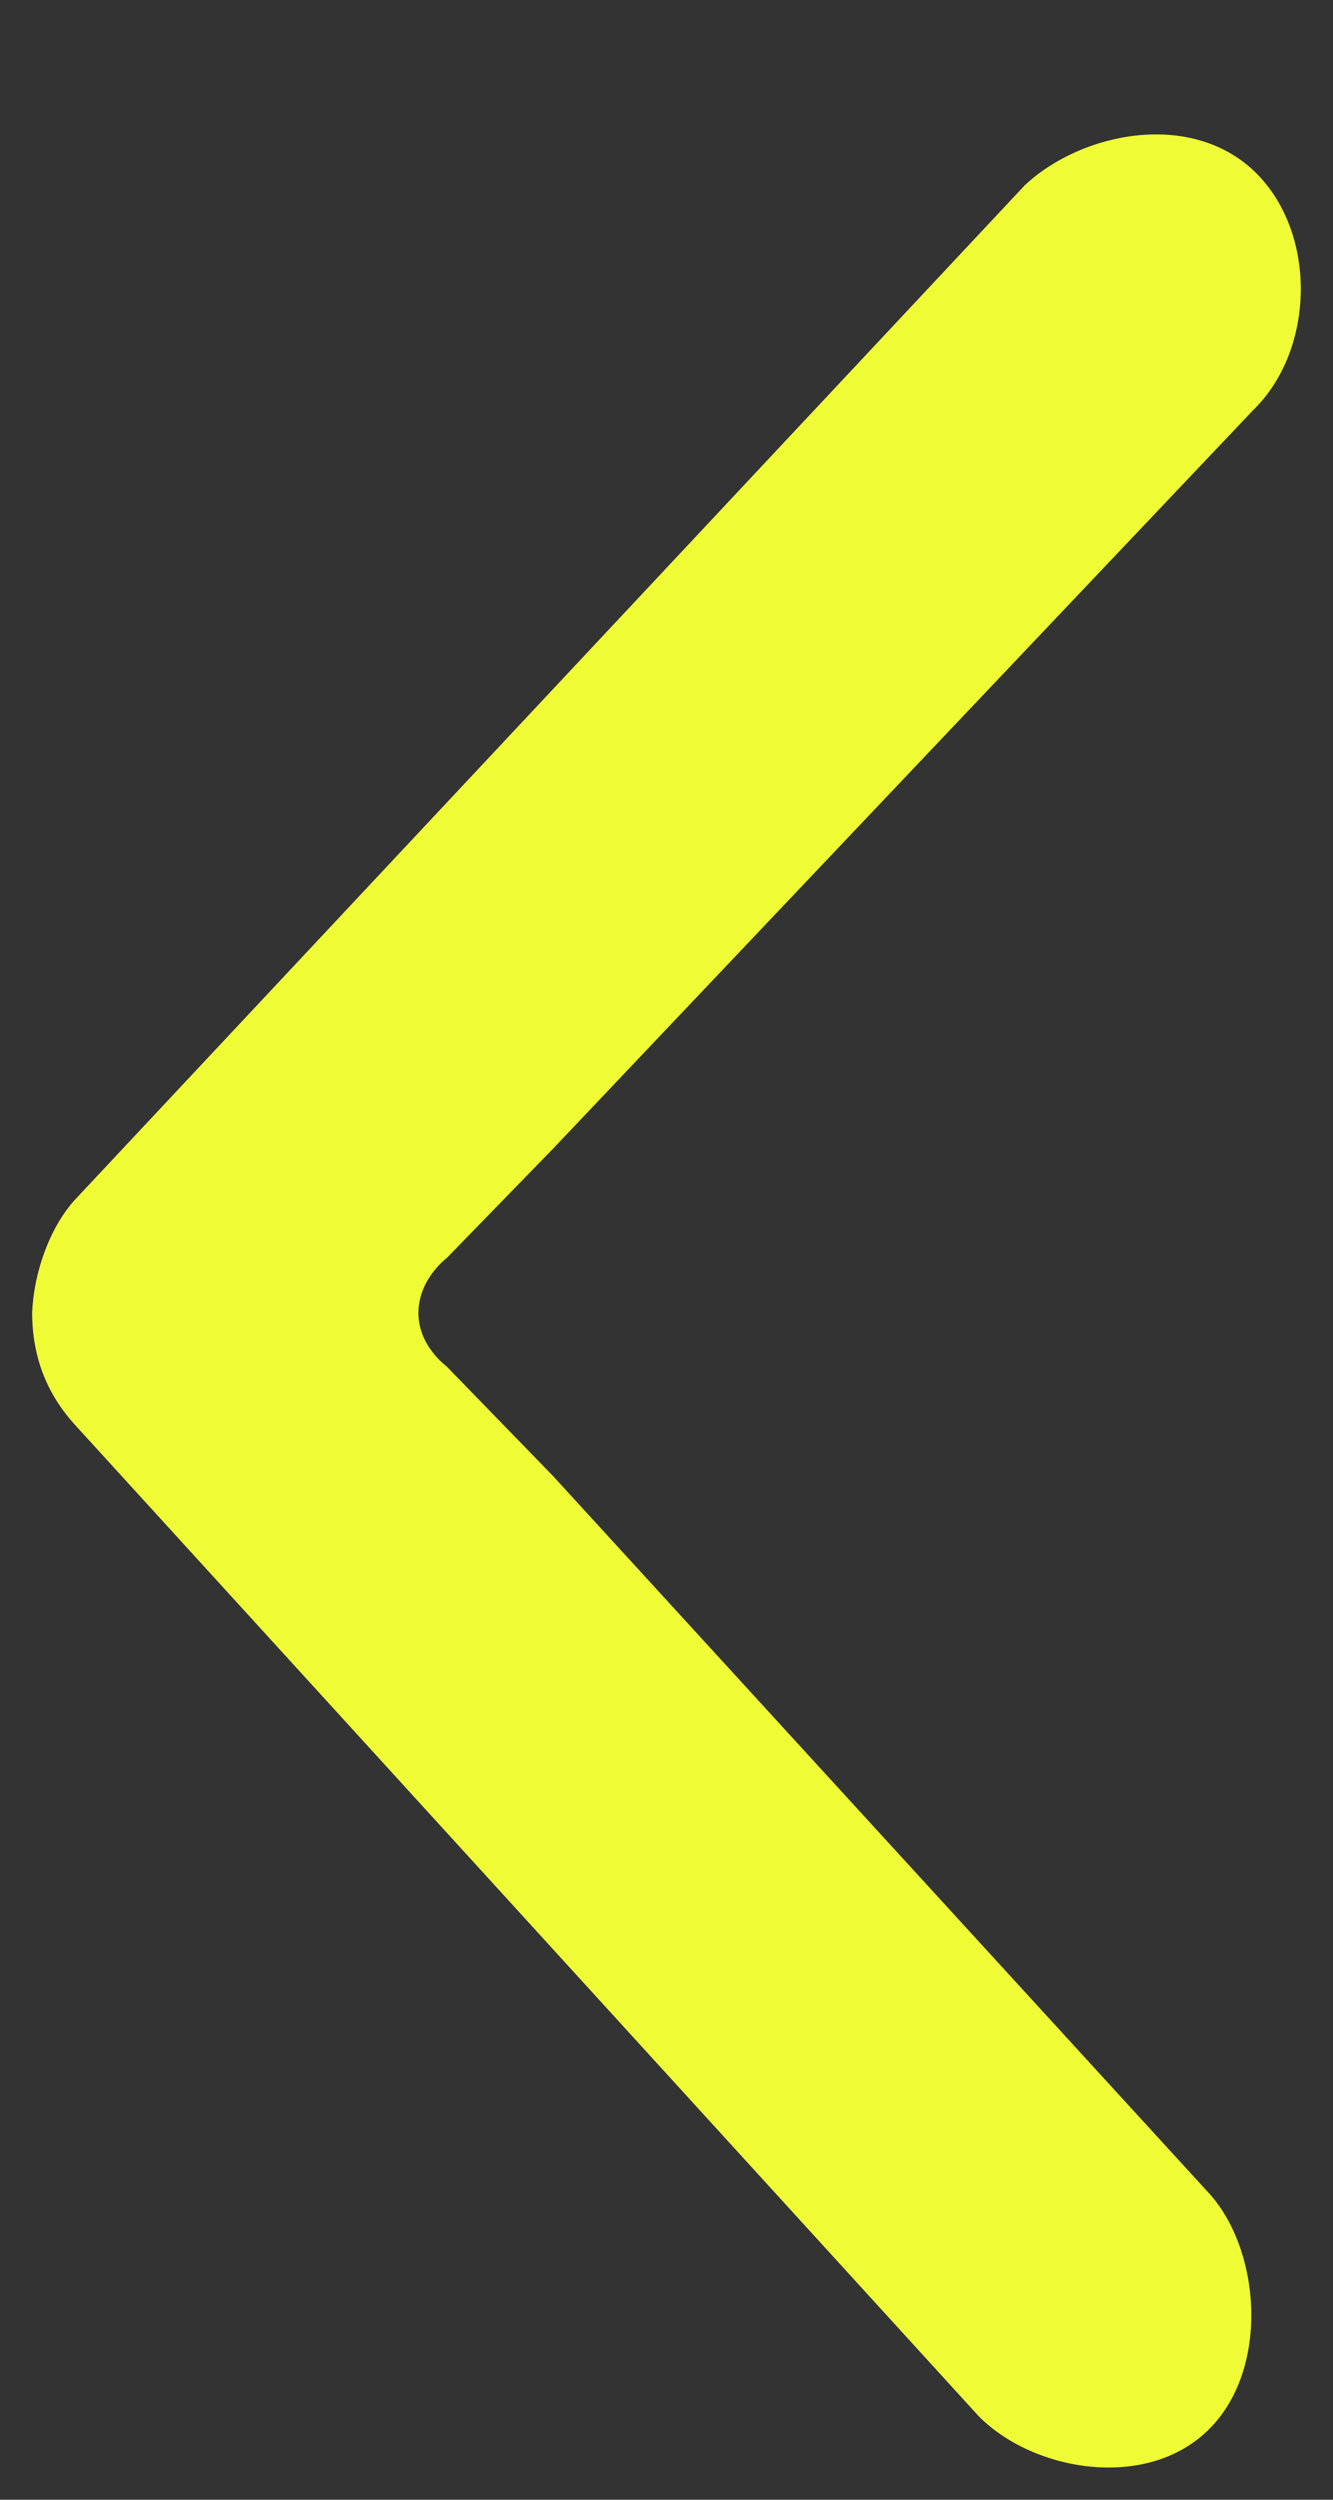 <svg xmlns="http://www.w3.org/2000/svg" width="8" height="15" viewBox="0 0 8 15">
    <rect x="0" y="0" width="8" height="15" fill="#333333" stroke="none"/>
    <path fill="#EFFC35" d="M.193 7.875c.01-.235.102-.505.257-.676l5.7-6.087c.341-.32.997-.451 1.38-.082.376.363.365 1.068-.01 1.432l-4.2 4.43-.64.658s-.166.123-.169.325c-.002.201.168.323.168.323l.64.659 3.924 4.29c.323.337.383 1.066.01 1.433-.373.368-1.053.25-1.38-.082L.45 8.55c-.173-.19-.257-.414-.257-.675z"/>
</svg>
